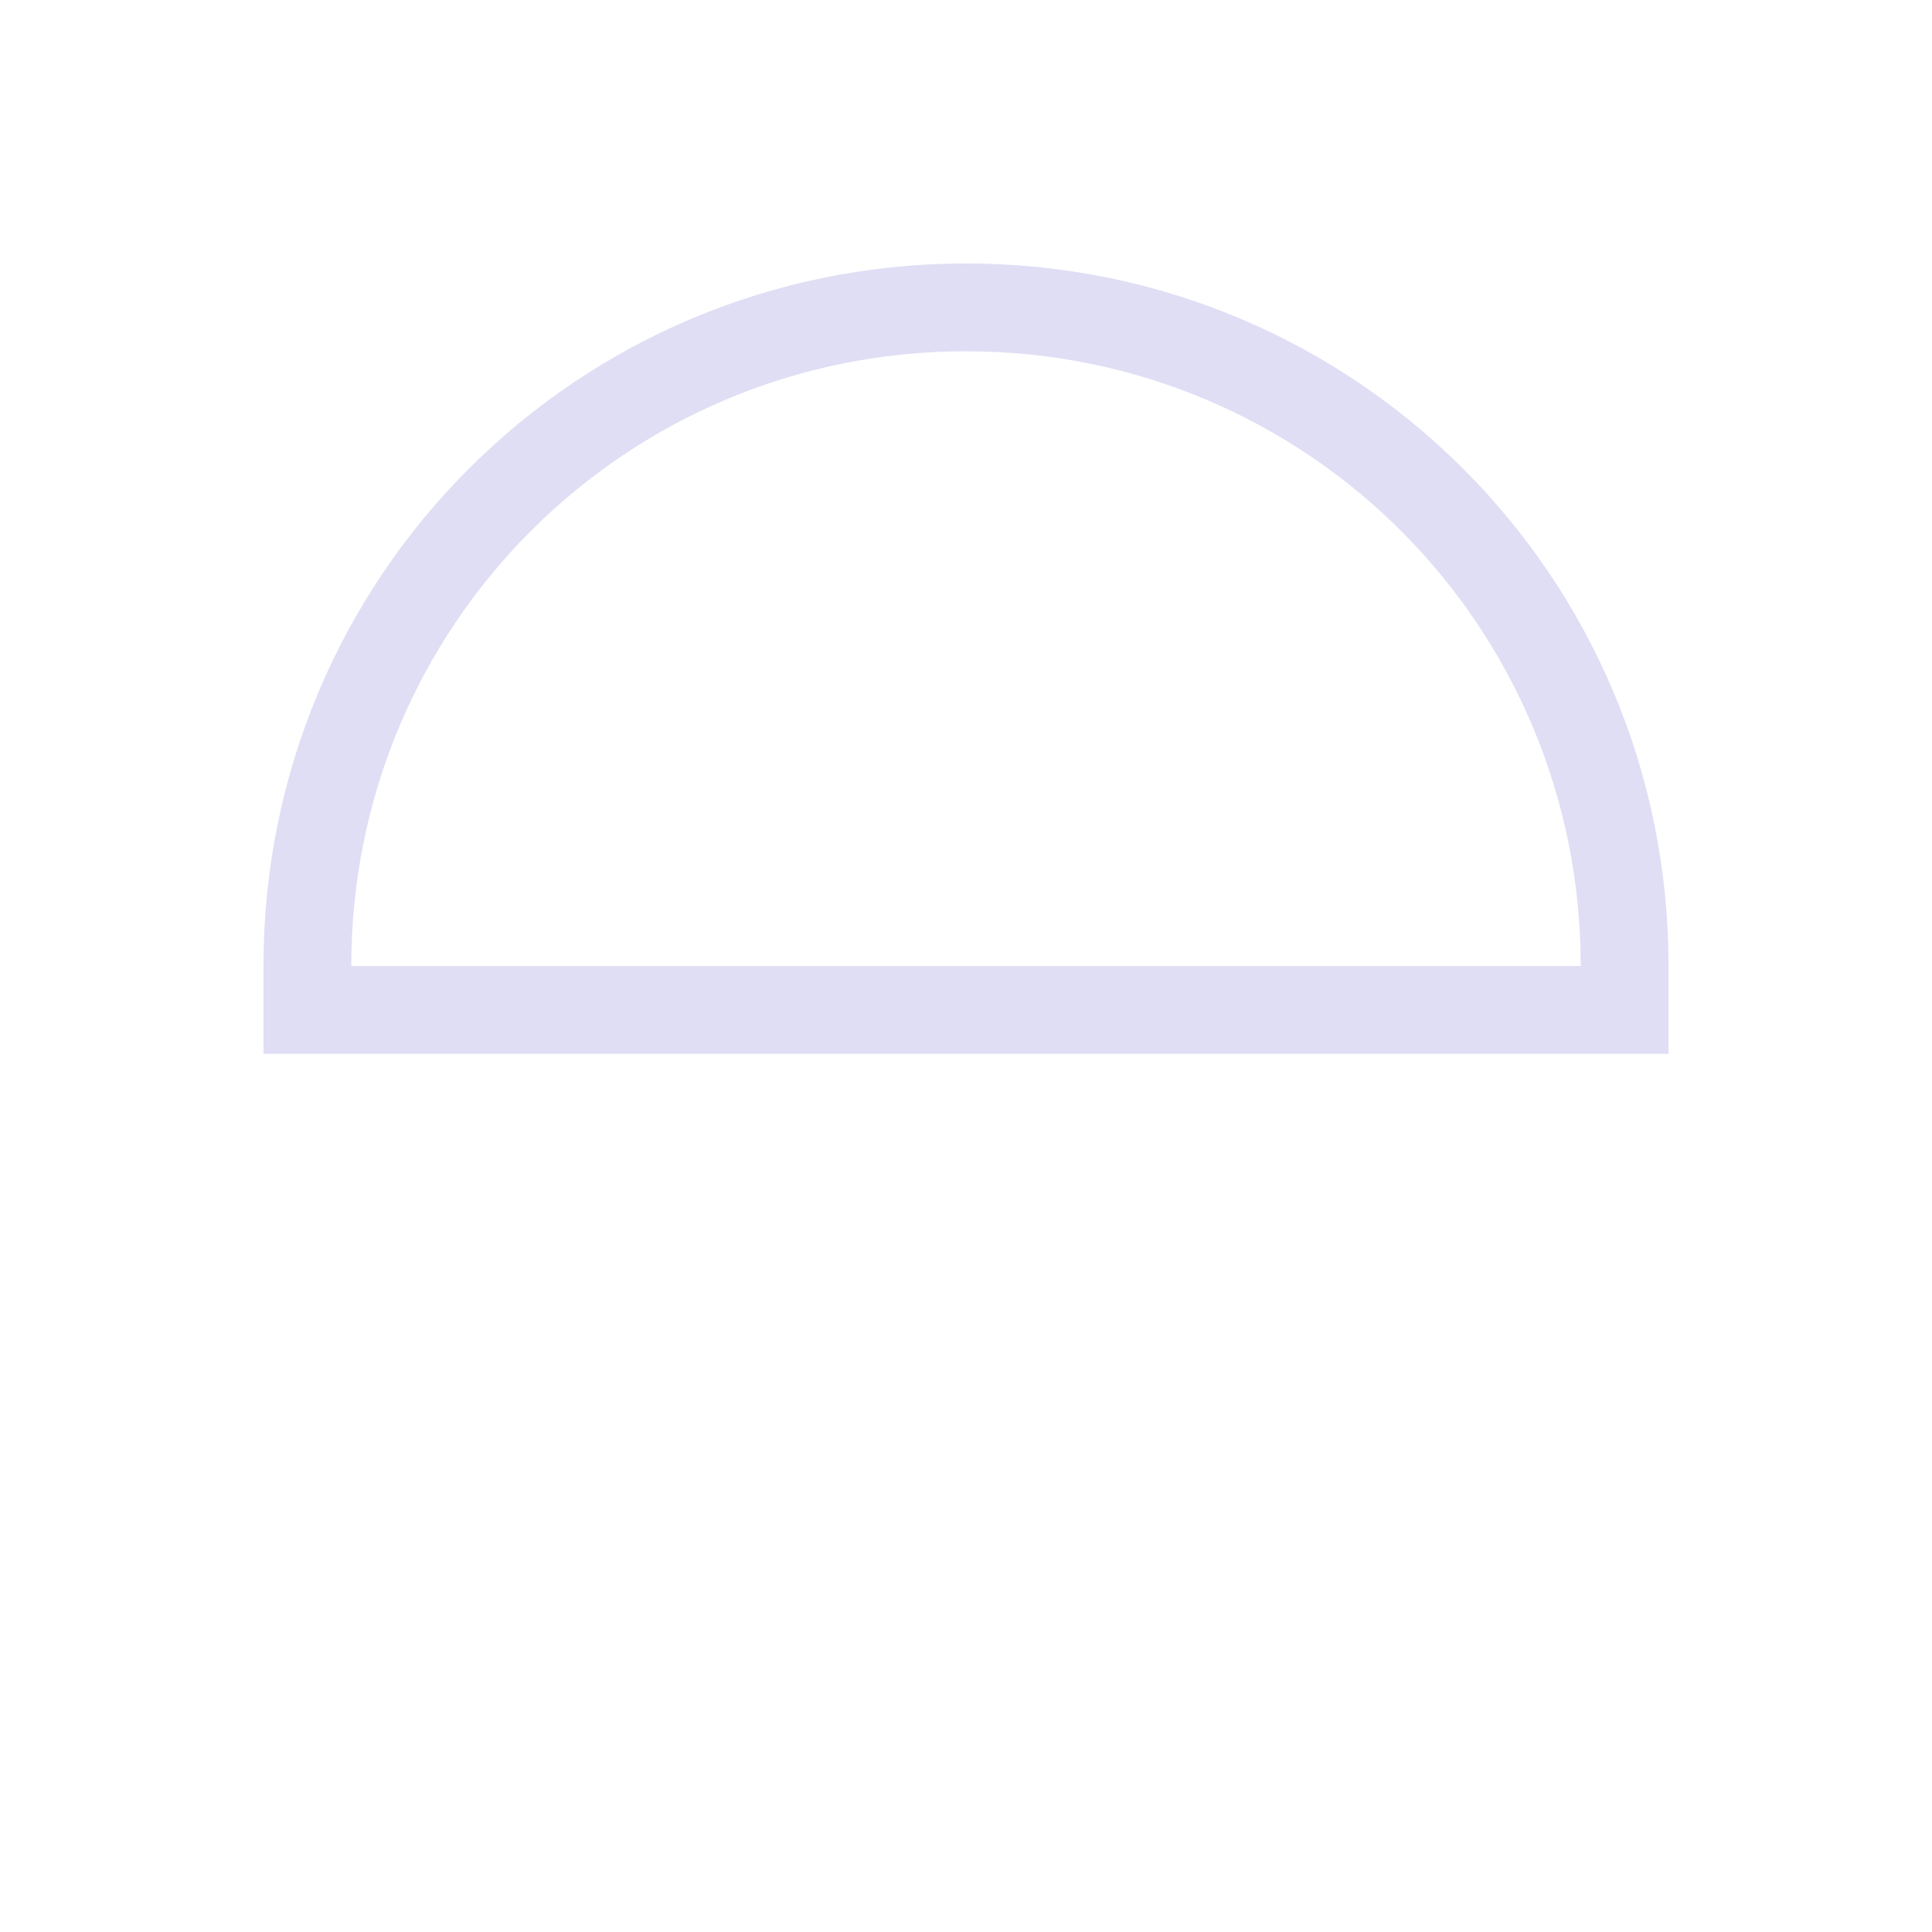 <svg xmlns="http://www.w3.org/2000/svg" viewBox="0 0 22 22">
  <defs id="defs3051">
    <style type="text/css" id="current-color-scheme">
      .ColorScheme-Text {
        color:#e0def4;
      }
      </style>
  </defs>
 <path 
    style="fill:currentColor;fill-opacity:1;stroke:none" 
	d="m570.286 618.648c0-4.432-3.568-8-8-8-4.432 0-8 3.568-8 8v1h16v-1m-1 0h-14c0-3.878 3.122-7 7-7 3.878 0 7 3.122 7 7" transform="translate(-551.286-607.648)"
    class="ColorScheme-Text"
    />  
</svg>
